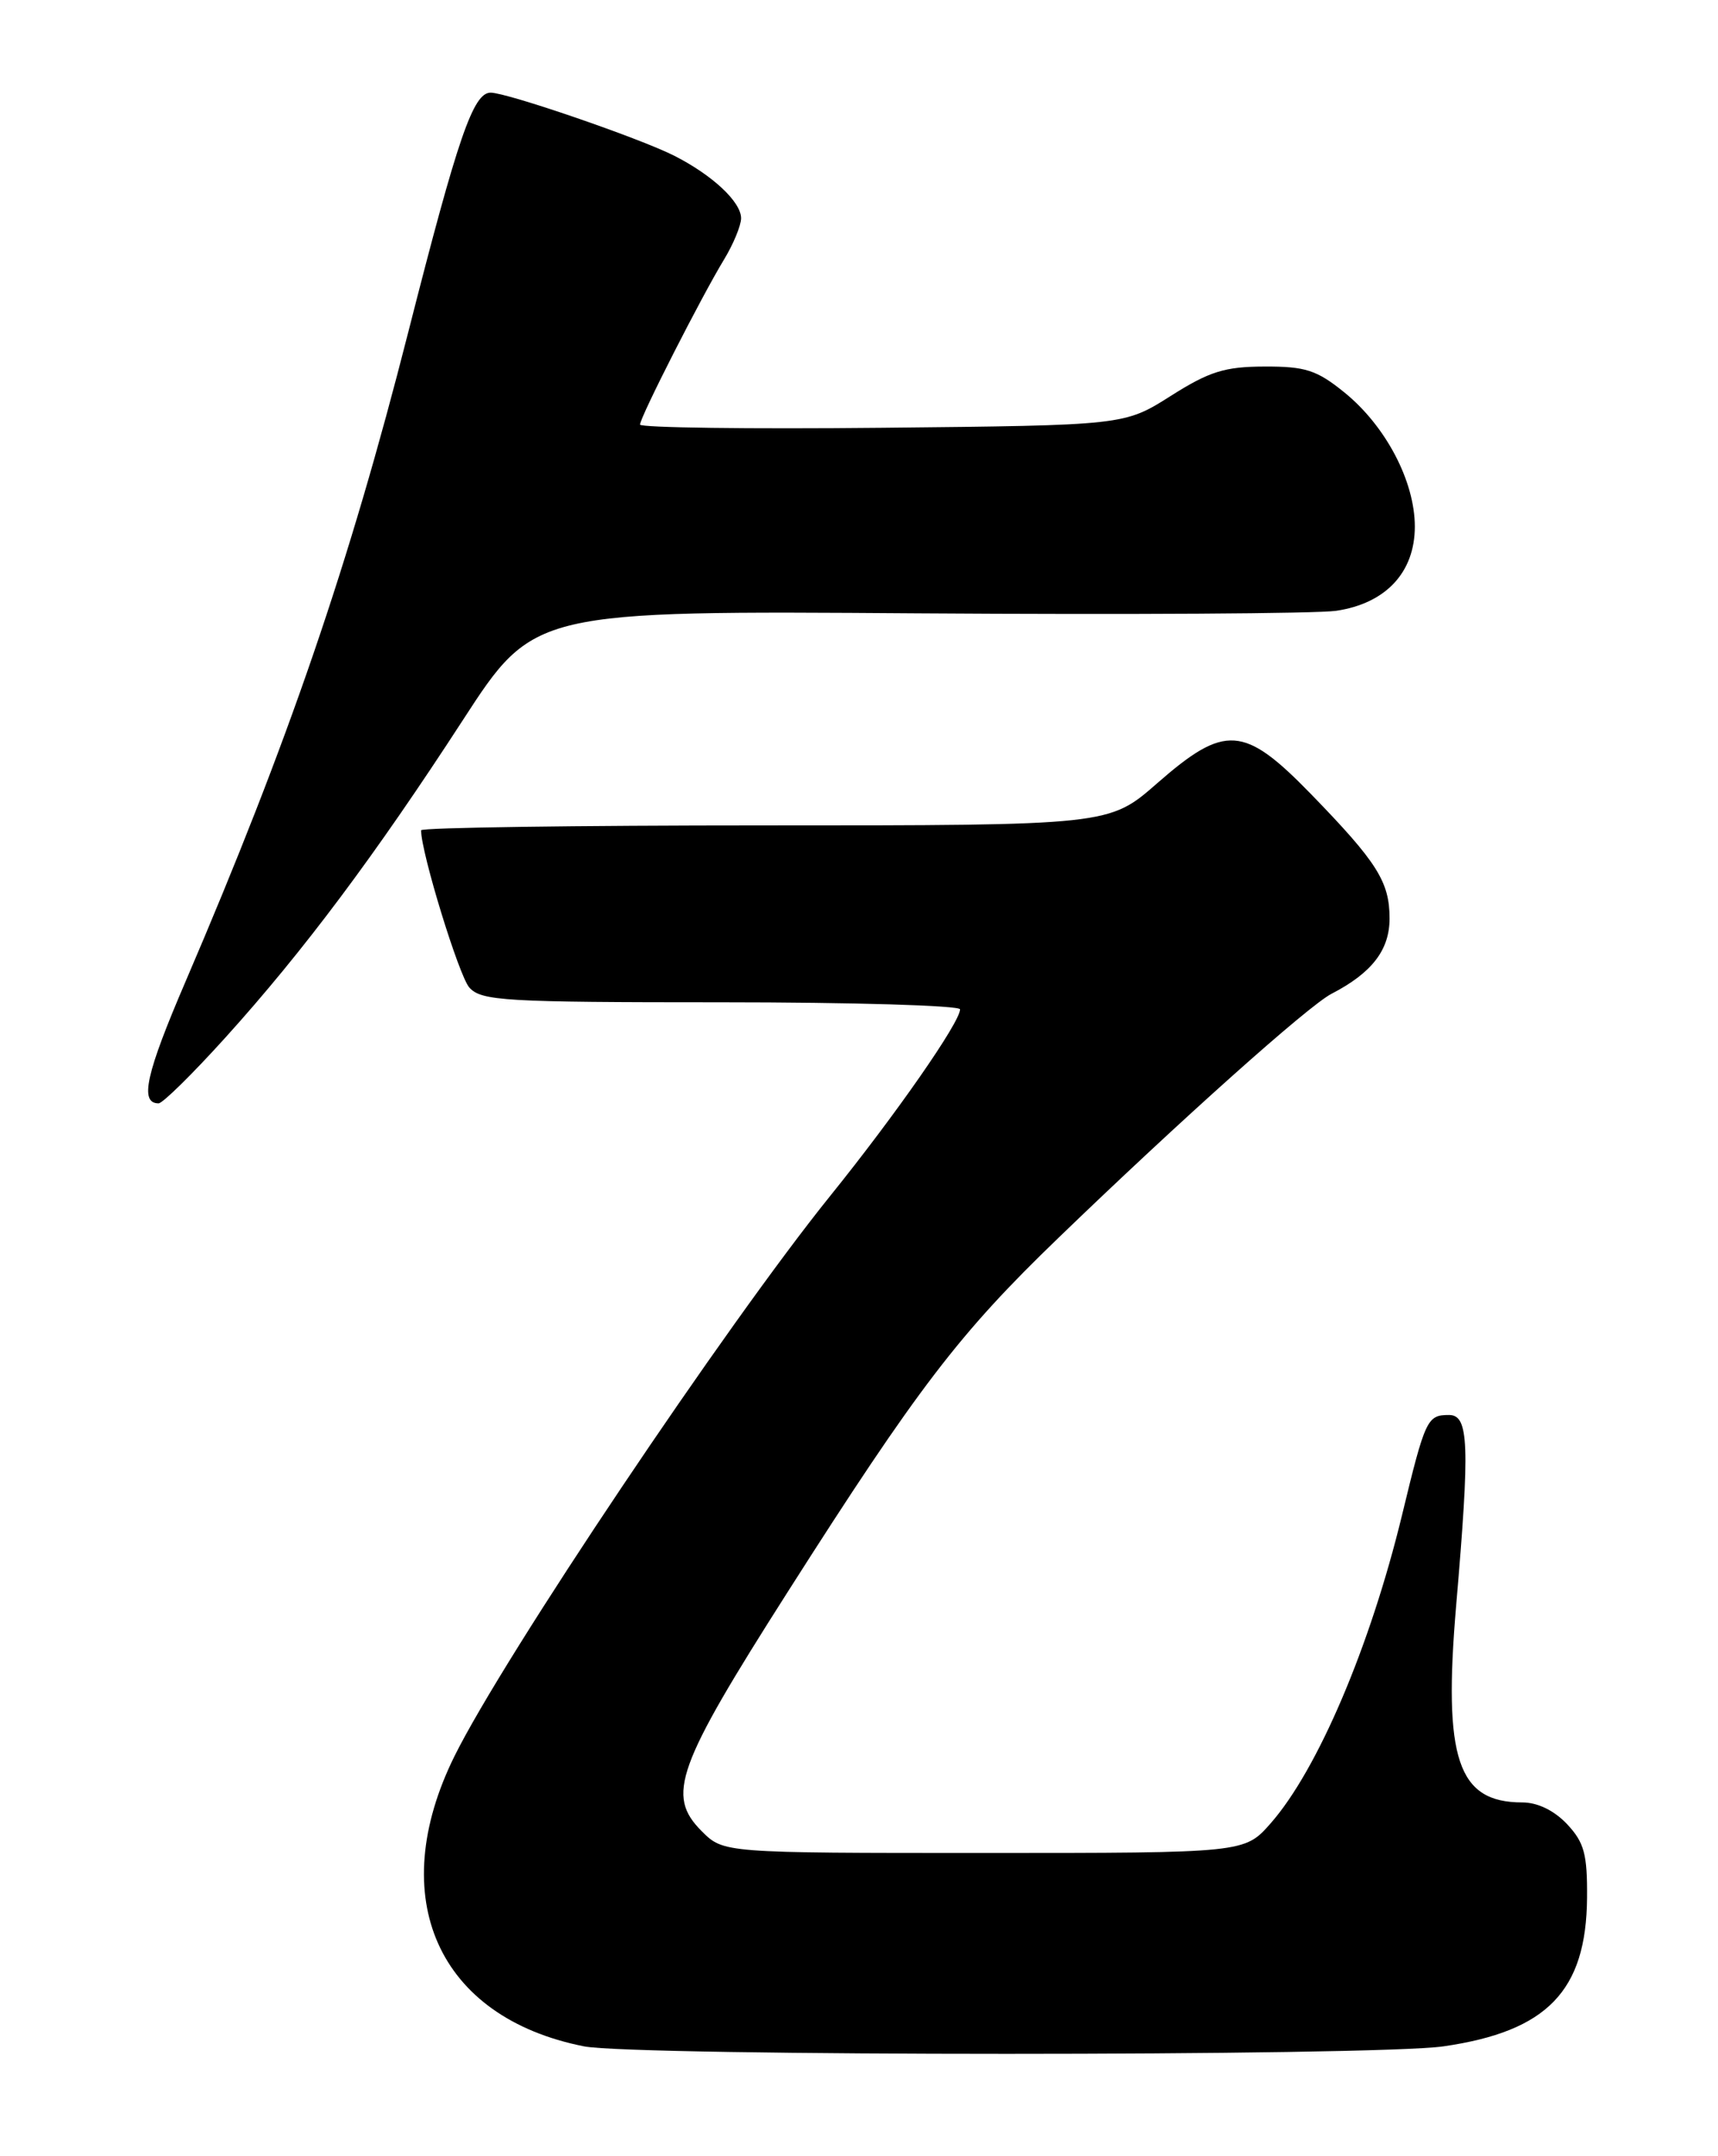 <?xml version="1.0" encoding="UTF-8" standalone="no"?>
<!DOCTYPE svg PUBLIC "-//W3C//DTD SVG 1.1//EN" "http://www.w3.org/Graphics/SVG/1.1/DTD/svg11.dtd" >
<svg xmlns="http://www.w3.org/2000/svg" xmlns:xlink="http://www.w3.org/1999/xlink" version="1.1" viewBox="0 0 204 256">
 <g >
 <path fill="currentColor"
d=" M 171.41 242.96 C 183.72 241.18 188.36 236.38 188.45 225.33 C 188.49 220.14 188.12 218.76 186.08 216.58 C 184.55 214.96 182.58 214.00 180.76 214.00 C 173.08 214.00 171.35 208.84 172.91 190.60 C 174.55 171.46 174.42 168.00 172.06 168.00 C 169.47 168.00 169.24 168.48 166.49 179.85 C 162.70 195.49 156.47 210.11 150.89 216.47 C 147.79 220.00 147.79 220.00 116.85 220.00 C 85.91 220.00 85.91 220.00 83.33 217.42 C 79.08 213.17 80.29 209.80 93.54 189.00 C 109.02 164.70 113.87 158.36 125.66 146.99 C 140.12 133.03 155.37 119.40 158.11 117.99 C 162.91 115.51 165.00 112.79 165.00 109.05 C 165.00 104.69 163.53 102.37 155.64 94.25 C 147.71 86.10 145.46 85.95 137.40 93.00 C 131.69 98.00 131.69 98.00 90.84 98.00 C 68.38 98.00 50.00 98.26 50.00 98.58 C 50.00 101.24 54.50 115.87 55.73 117.25 C 57.16 118.84 59.93 119.00 85.65 119.00 C 101.24 119.00 114.00 119.38 114.00 119.84 C 114.00 121.37 106.37 132.33 98.58 141.99 C 86.25 157.28 59.82 196.68 53.97 208.50 C 45.65 225.32 51.98 239.52 69.34 242.96 C 75.36 244.15 163.18 244.15 171.41 242.96 Z  M 26.80 123.15 C 36.03 112.93 44.53 101.57 54.96 85.50 C 63.40 72.50 63.40 72.50 108.95 72.82 C 134.00 72.99 156.37 72.86 158.66 72.52 C 164.55 71.65 168.00 67.96 168.00 62.52 C 168.00 57.14 164.54 50.56 159.62 46.58 C 156.36 43.94 155.00 43.50 150.16 43.52 C 145.43 43.53 143.60 44.10 139.00 47.02 C 133.50 50.50 133.50 50.50 104.75 50.79 C 88.94 50.95 76.00 50.78 76.00 50.41 C 76.00 49.54 83.31 35.19 85.97 30.82 C 87.08 28.99 87.99 26.79 88.00 25.92 C 88.00 23.97 84.60 20.79 80.04 18.48 C 75.93 16.40 60.21 11.00 58.26 11.00 C 56.19 11.00 54.38 16.26 48.50 39.35 C 41.45 67.05 34.25 88.06 22.07 116.45 C 17.32 127.49 16.54 131.00 18.83 131.00 C 19.32 131.00 22.90 127.47 26.80 123.15 Z "/>
</g>
</svg>